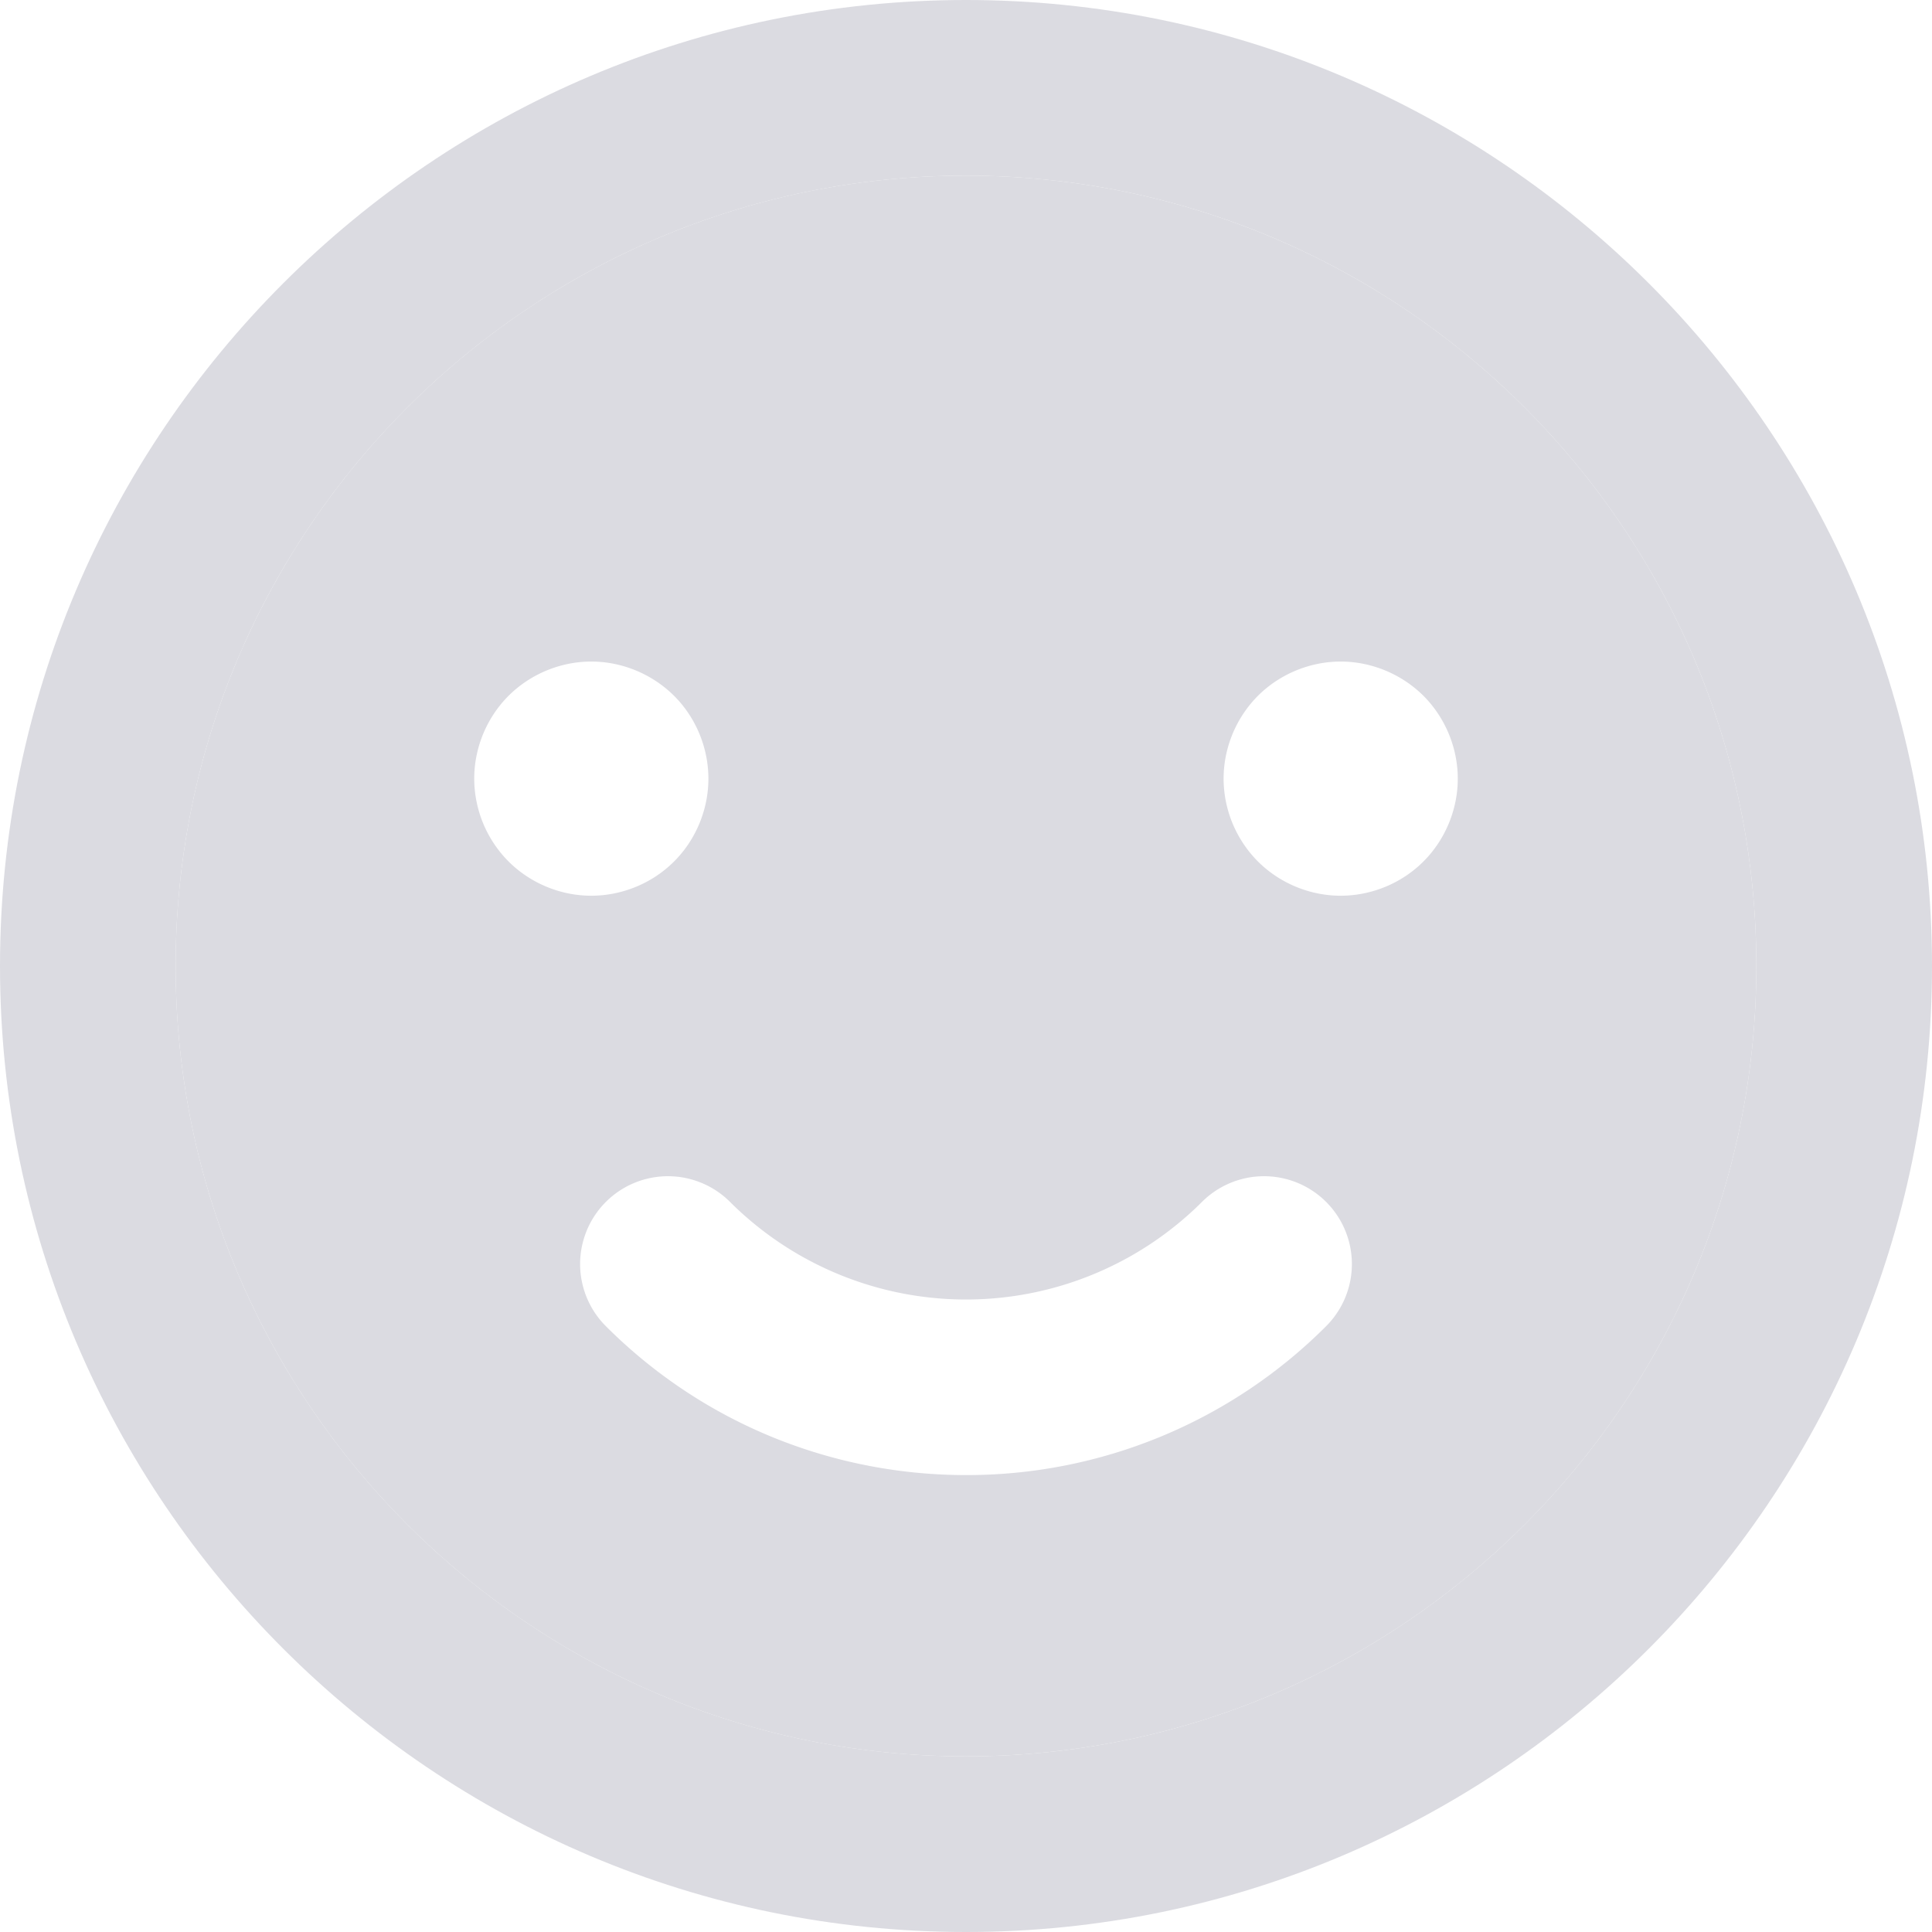 <svg width="24" height="24" fill="none" xmlns="http://www.w3.org/2000/svg"><path d="M12 0C5.383 0 0 5.383 0 12s5.383 12 12 12 12-5.383 12-12S18.617 0 12 0zm0 21.818c-5.414 0-9.818-4.404-9.818-9.818S6.586 2.182 12 2.182 21.818 6.586 21.818 12 17.414 21.818 12 21.818z" fill="#DBDBE1"/><path fill-rule="evenodd" clip-rule="evenodd" d="M12 21.818c-5.414 0-9.818-4.404-9.818-9.818S6.586 2.182 12 2.182 21.818 6.586 21.818 12 17.414 21.818 12 21.818zm-2.931-6.887a4.15 4.15 0 005.862 0 1.091 1.091 0 011.543 1.543A6.308 6.308 0 0112 18.324c-1.62 0-3.24-.616-4.474-1.85a1.09 1.09 0 011.543-1.543zM8.8 9.673c0 .382-.155.758-.426 1.028-.27.271-.646.426-1.029.426-.382 0-.757-.155-1.028-.426a1.463 1.463 0 01-.426-1.028c0-.383.155-.758.426-1.029.27-.27.645-.426 1.028-.426s.758.156 1.029.426c.271.27.426.646.426 1.029zm6.826-1.029c.27-.27.646-.426 1.028-.426.383 0 .758.156 1.029.426.27.27.426.646.426 1.029 0 .383-.156.758-.426 1.028-.27.271-.646.426-1.029.426-.382 0-.757-.155-1.028-.426a1.464 1.464 0 01-.426-1.028c0-.384.156-.758.426-1.029z" fill="#DBDBE1"/></svg>